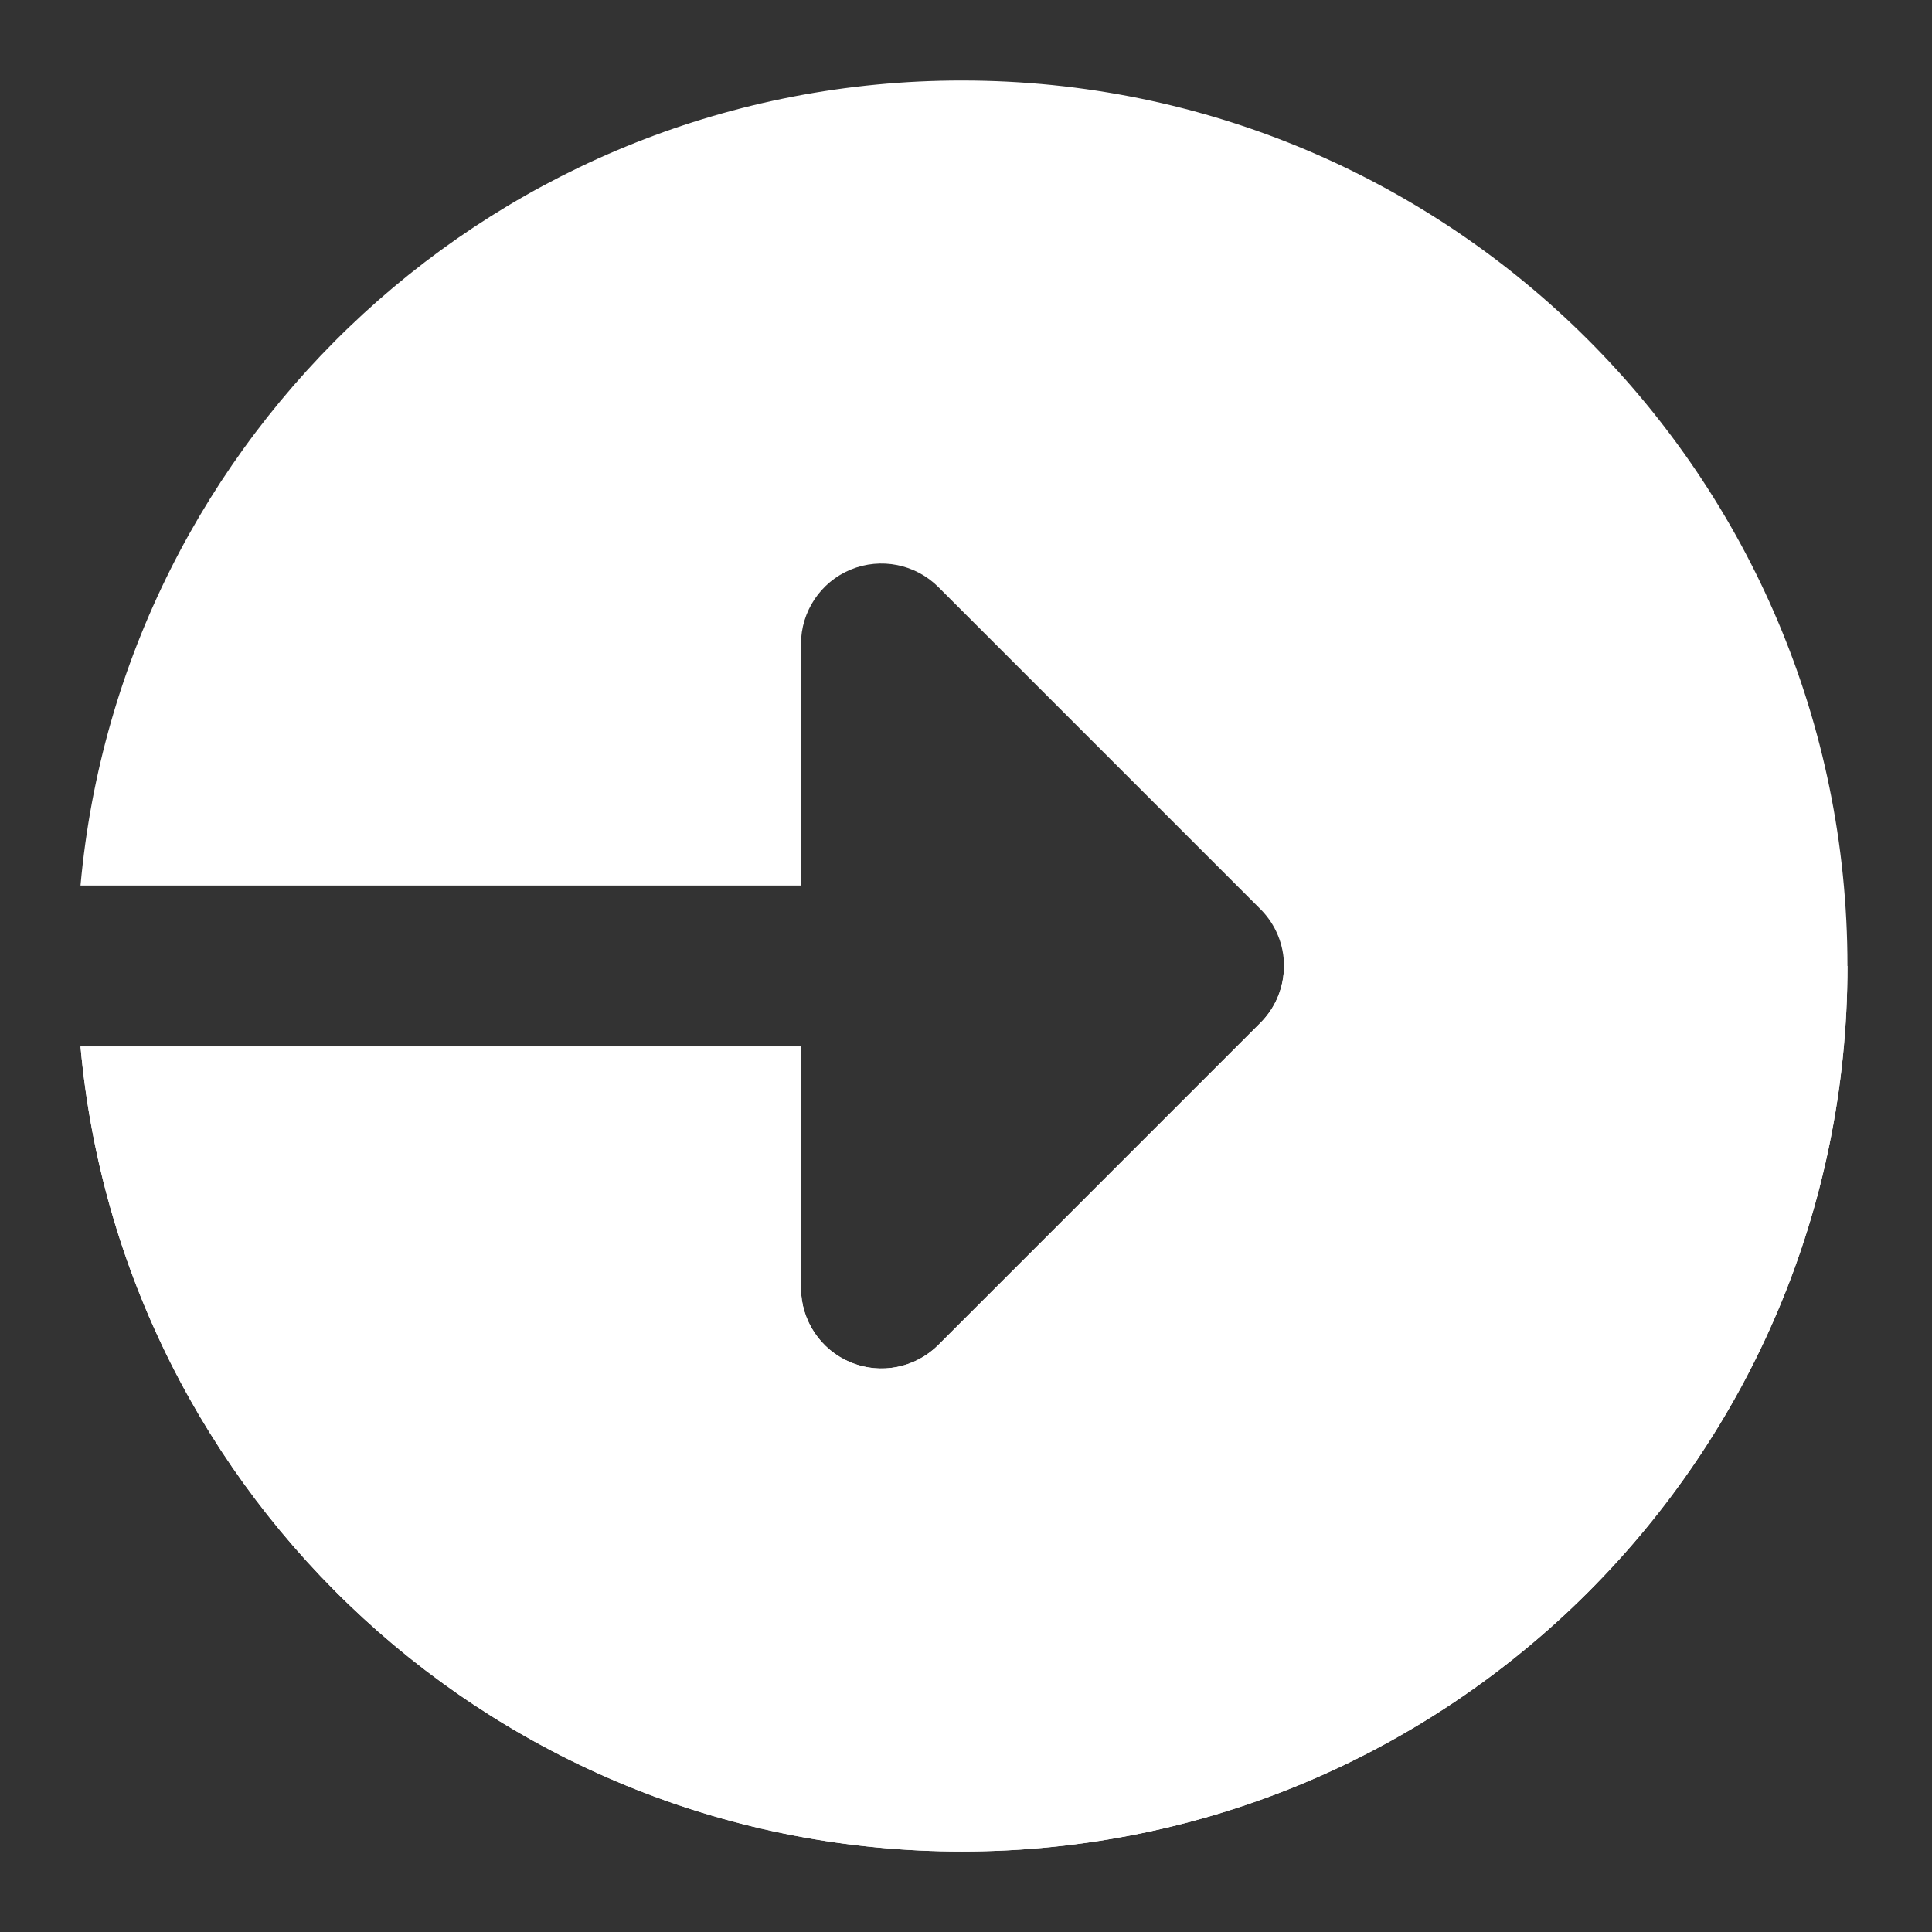 <?xml version="1.0"?>
<svg xmlns="http://www.w3.org/2000/svg" xmlns:xlink="http://www.w3.org/1999/xlink" xmlns:svgjs="http://svgjs.com/svgjs" version="1.1" width="512" height="512" x="0" y="0" viewBox="0 0 24 24" style="enable-background:new 0 0 512 512" xml:space="preserve" class=""><rect x="0" y="0" width="24" height="24" fill="#333333" stroke="none"/><g><path xmlns="http://www.w3.org/2000/svg" d="m11.95 1c-5.738 0-10.444 4.395-10.95 10h8.95v-3c0-.404.244-.77.617-.924.374-.154.804-.069 1.09.217l4 4c.391.391.391 1.023 0 1.414l-4 4c-.286.286-.716.371-1.09.217-.374-.155-.617-.52-.617-.924v-3h-8.95c.506 5.605 5.212 10 10.95 10 6.075 0 11-4.925 11-11s-4.925-11-11-11z" fill="#ffffff" data-original="#4caf50" style="" class=""/><path xmlns="http://www.w3.org/2000/svg" d="m22.95 12h-7c0 .256-.098.512-.293.707l-4 4c-.192.191-.447.293-.707.293-.129 0-.259-.025-.383-.076-.374-.155-.617-.52-.617-.924v-3h-8.95c.506 5.605 5.212 10 10.95 10 6.075 0 11-4.925 11-11z" fill="#ffffff" data-original="#429846" style="" class=""/></g></svg>
